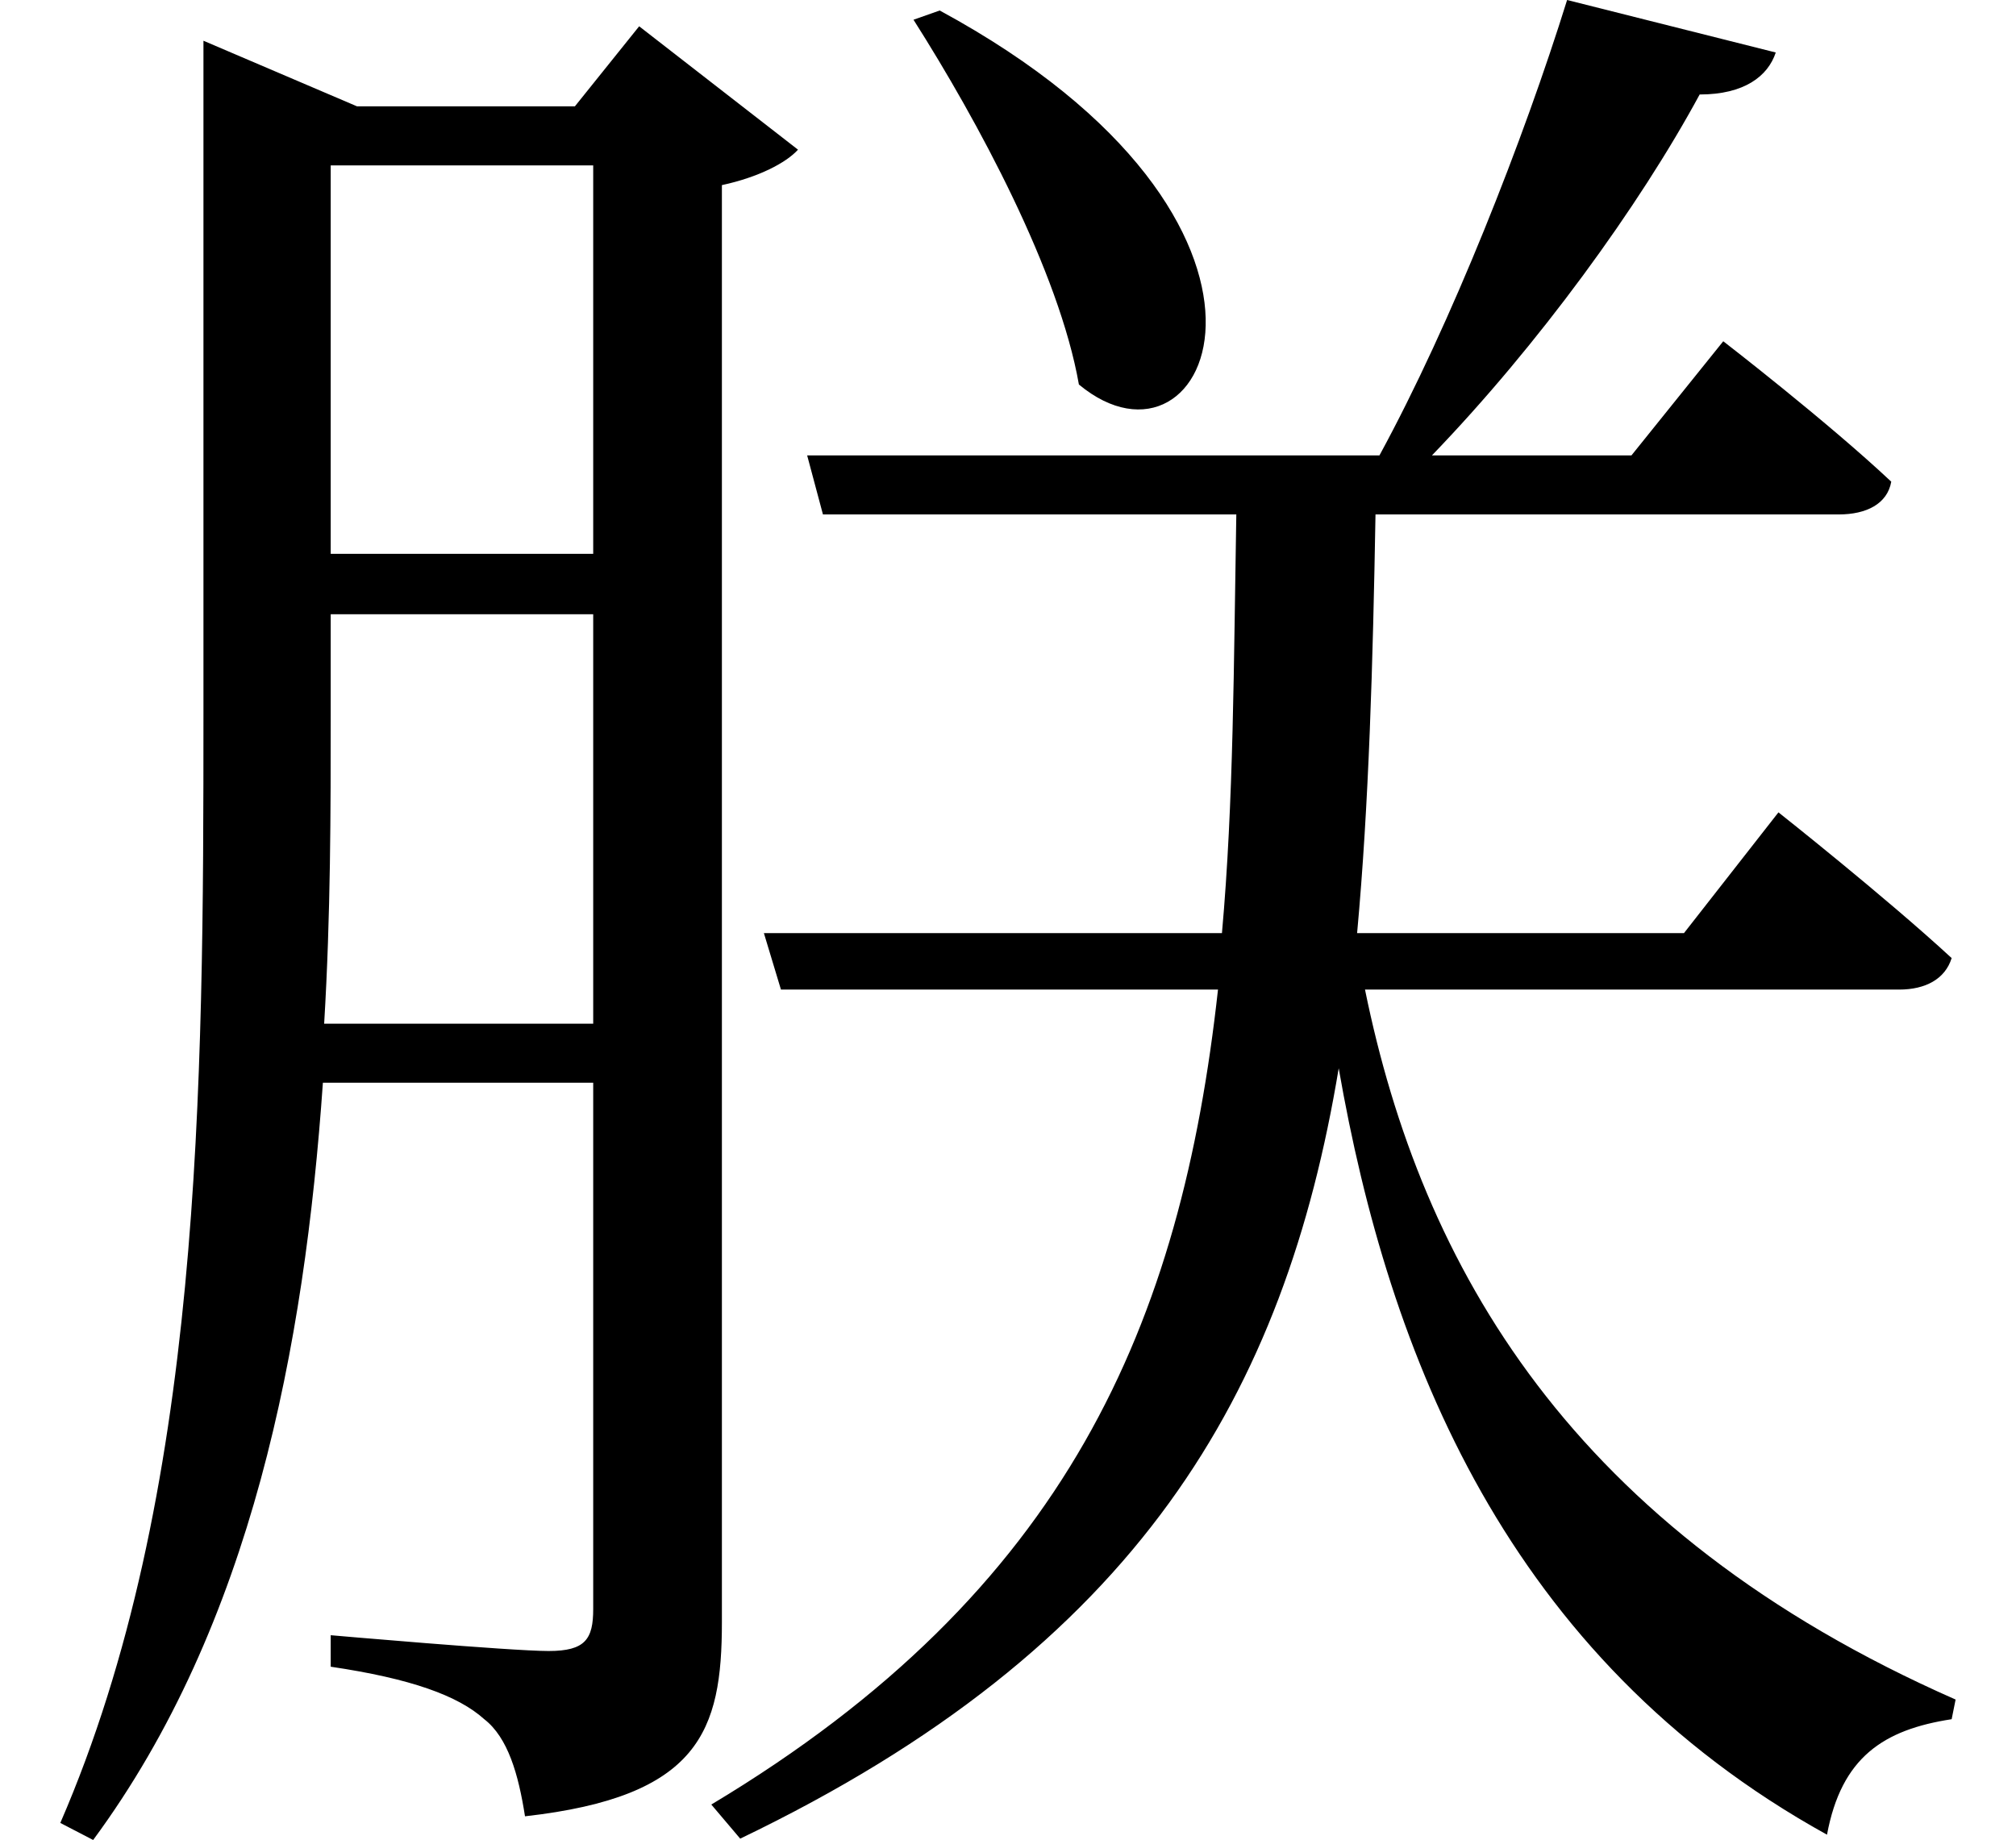<svg height="21.906" viewBox="0 0 24 21.906" width="24" xmlns="http://www.w3.org/2000/svg">
<path d="M11.281,19.891 L10.969,19.781 C11.734,18.578 12.703,16.781 12.938,15.438 C14.5,14.141 15.953,17.359 11.281,19.891 Z M18.75,20.016 C18.234,18.359 17.375,16.172 16.516,14.594 L9.703,14.594 L9.891,13.891 L14.812,13.891 C14.781,12.125 14.781,10.469 14.641,8.906 L9.188,8.906 L9.391,8.234 L14.594,8.234 C14.156,4.266 12.812,1.078 8.562,-1.469 L8.906,-1.875 C13.656,0.406 15.391,3.438 16.031,7.297 C16.625,3.891 18.031,0.281 21.844,-1.828 C22.016,-0.906 22.516,-0.578 23.328,-0.453 L23.375,-0.219 C18.797,1.797 17.016,4.938 16.344,8.234 L22.703,8.234 C23.016,8.234 23.25,8.359 23.328,8.609 C22.531,9.344 21.266,10.344 21.266,10.344 L20.141,8.906 L16.25,8.906 C16.391,10.438 16.438,12.125 16.469,13.891 L21.984,13.891 C22.312,13.891 22.562,14.016 22.609,14.281 C21.844,15 20.609,15.953 20.609,15.953 L19.516,14.594 L17.141,14.594 C18.406,15.906 19.609,17.562 20.328,18.891 C20.859,18.891 21.141,19.109 21.234,19.391 Z M4.031,18.047 L7.156,18.047 L7.156,13.422 L4.031,13.422 Z M2.516,18.75 L2.516,11.516 C2.516,7.062 2.5,2.203 0.812,-1.688 L1.203,-1.891 C3.094,0.672 3.719,3.984 3.938,7.125 L7.156,7.125 L7.156,0.859 C7.156,0.5 7.062,0.359 6.625,0.359 C6.172,0.359 4.031,0.547 4.031,0.547 L4.031,0.172 C4.984,0.031 5.547,-0.172 5.859,-0.453 C6.141,-0.672 6.266,-1.109 6.344,-1.609 C8.422,-1.375 8.688,-0.594 8.688,0.703 L8.688,17.812 C9.125,17.906 9.453,18.078 9.594,18.234 L7.703,19.703 L6.938,18.75 L4.344,18.75 L2.516,19.531 Z M4.031,12.703 L7.156,12.703 L7.156,7.828 L3.953,7.828 C4.031,9.125 4.031,10.375 4.031,11.516 Z" transform="translate(-0.094, 20.016) scale(1, -1)"/>
</svg>